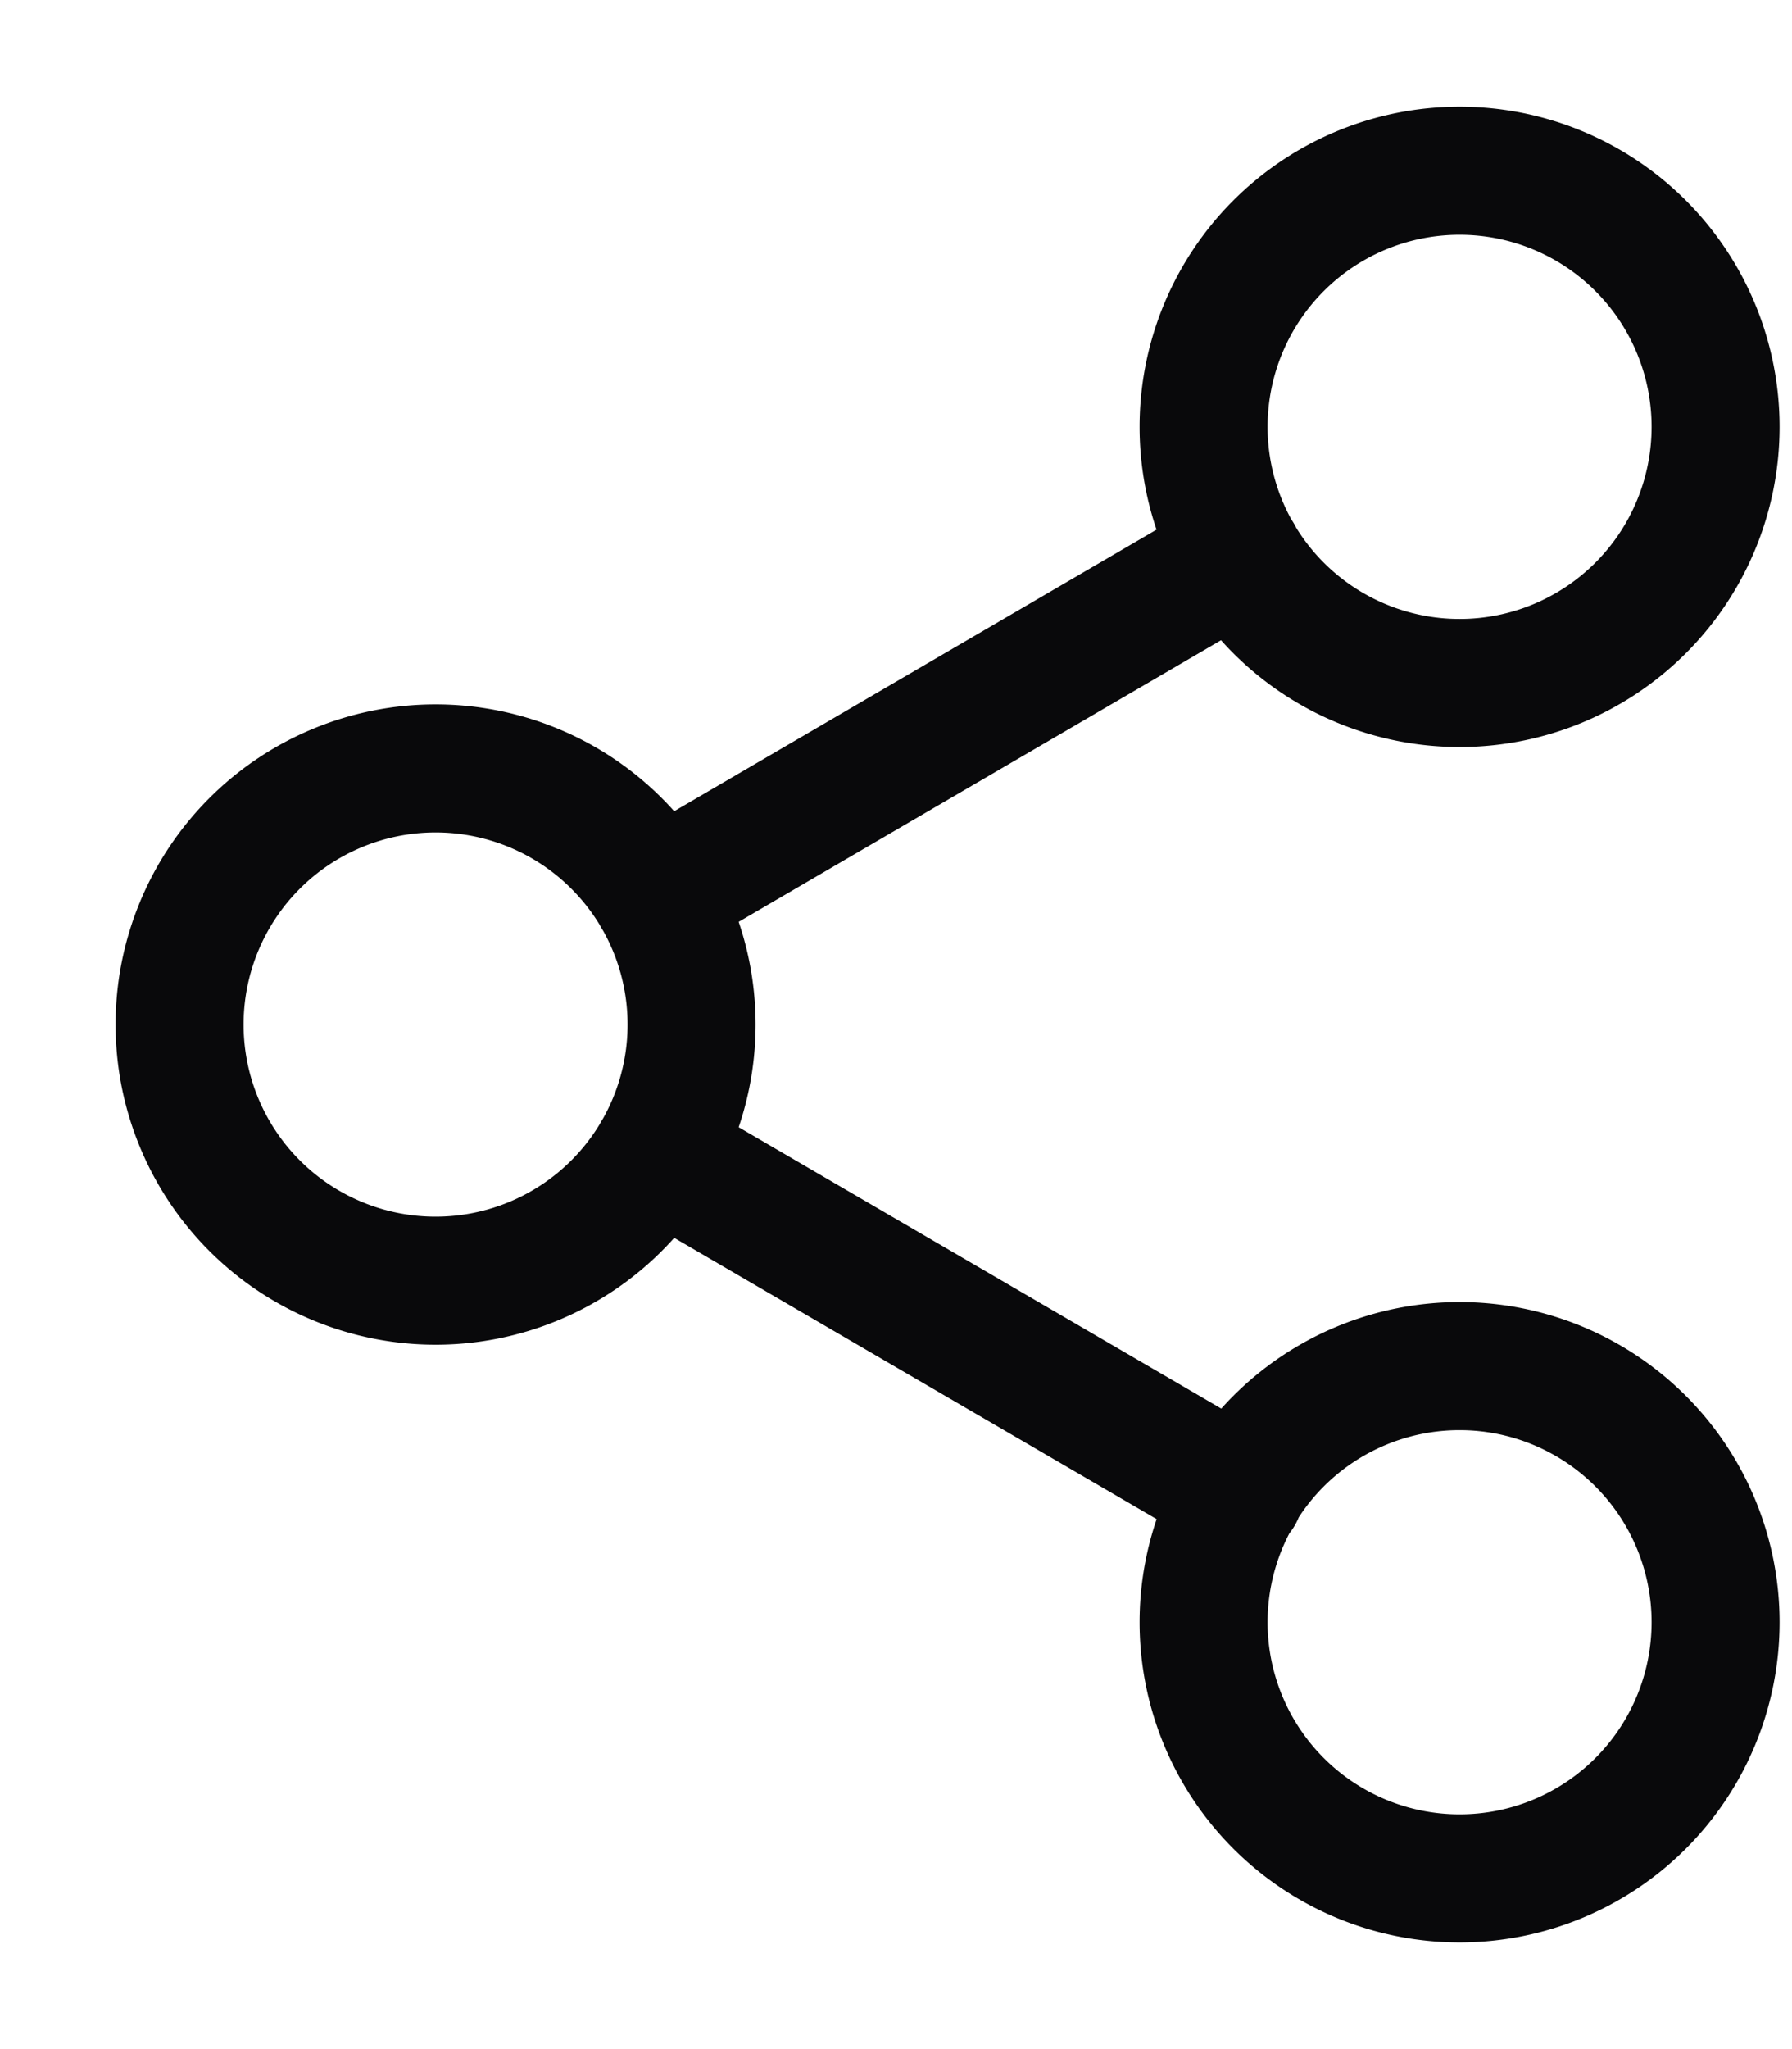 <svg xmlns="http://www.w3.org/2000/svg" width="14" height="16" fill="none"><path stroke="#09090B" stroke-linecap="round" stroke-linejoin="round" d="m5.13 9.007 4.553 2.653m-.006-7.32L5.13 6.993m8.273-3.66a2 2 0 1 1-4 0 2 2 0 0 1 4 0ZM5.403 8a2 2 0 1 1-4 0 2 2 0 0 1 4 0Zm8 4.667a2 2 0 1 1-4 0 2 2 0 0 1 4 0Z"/></svg>